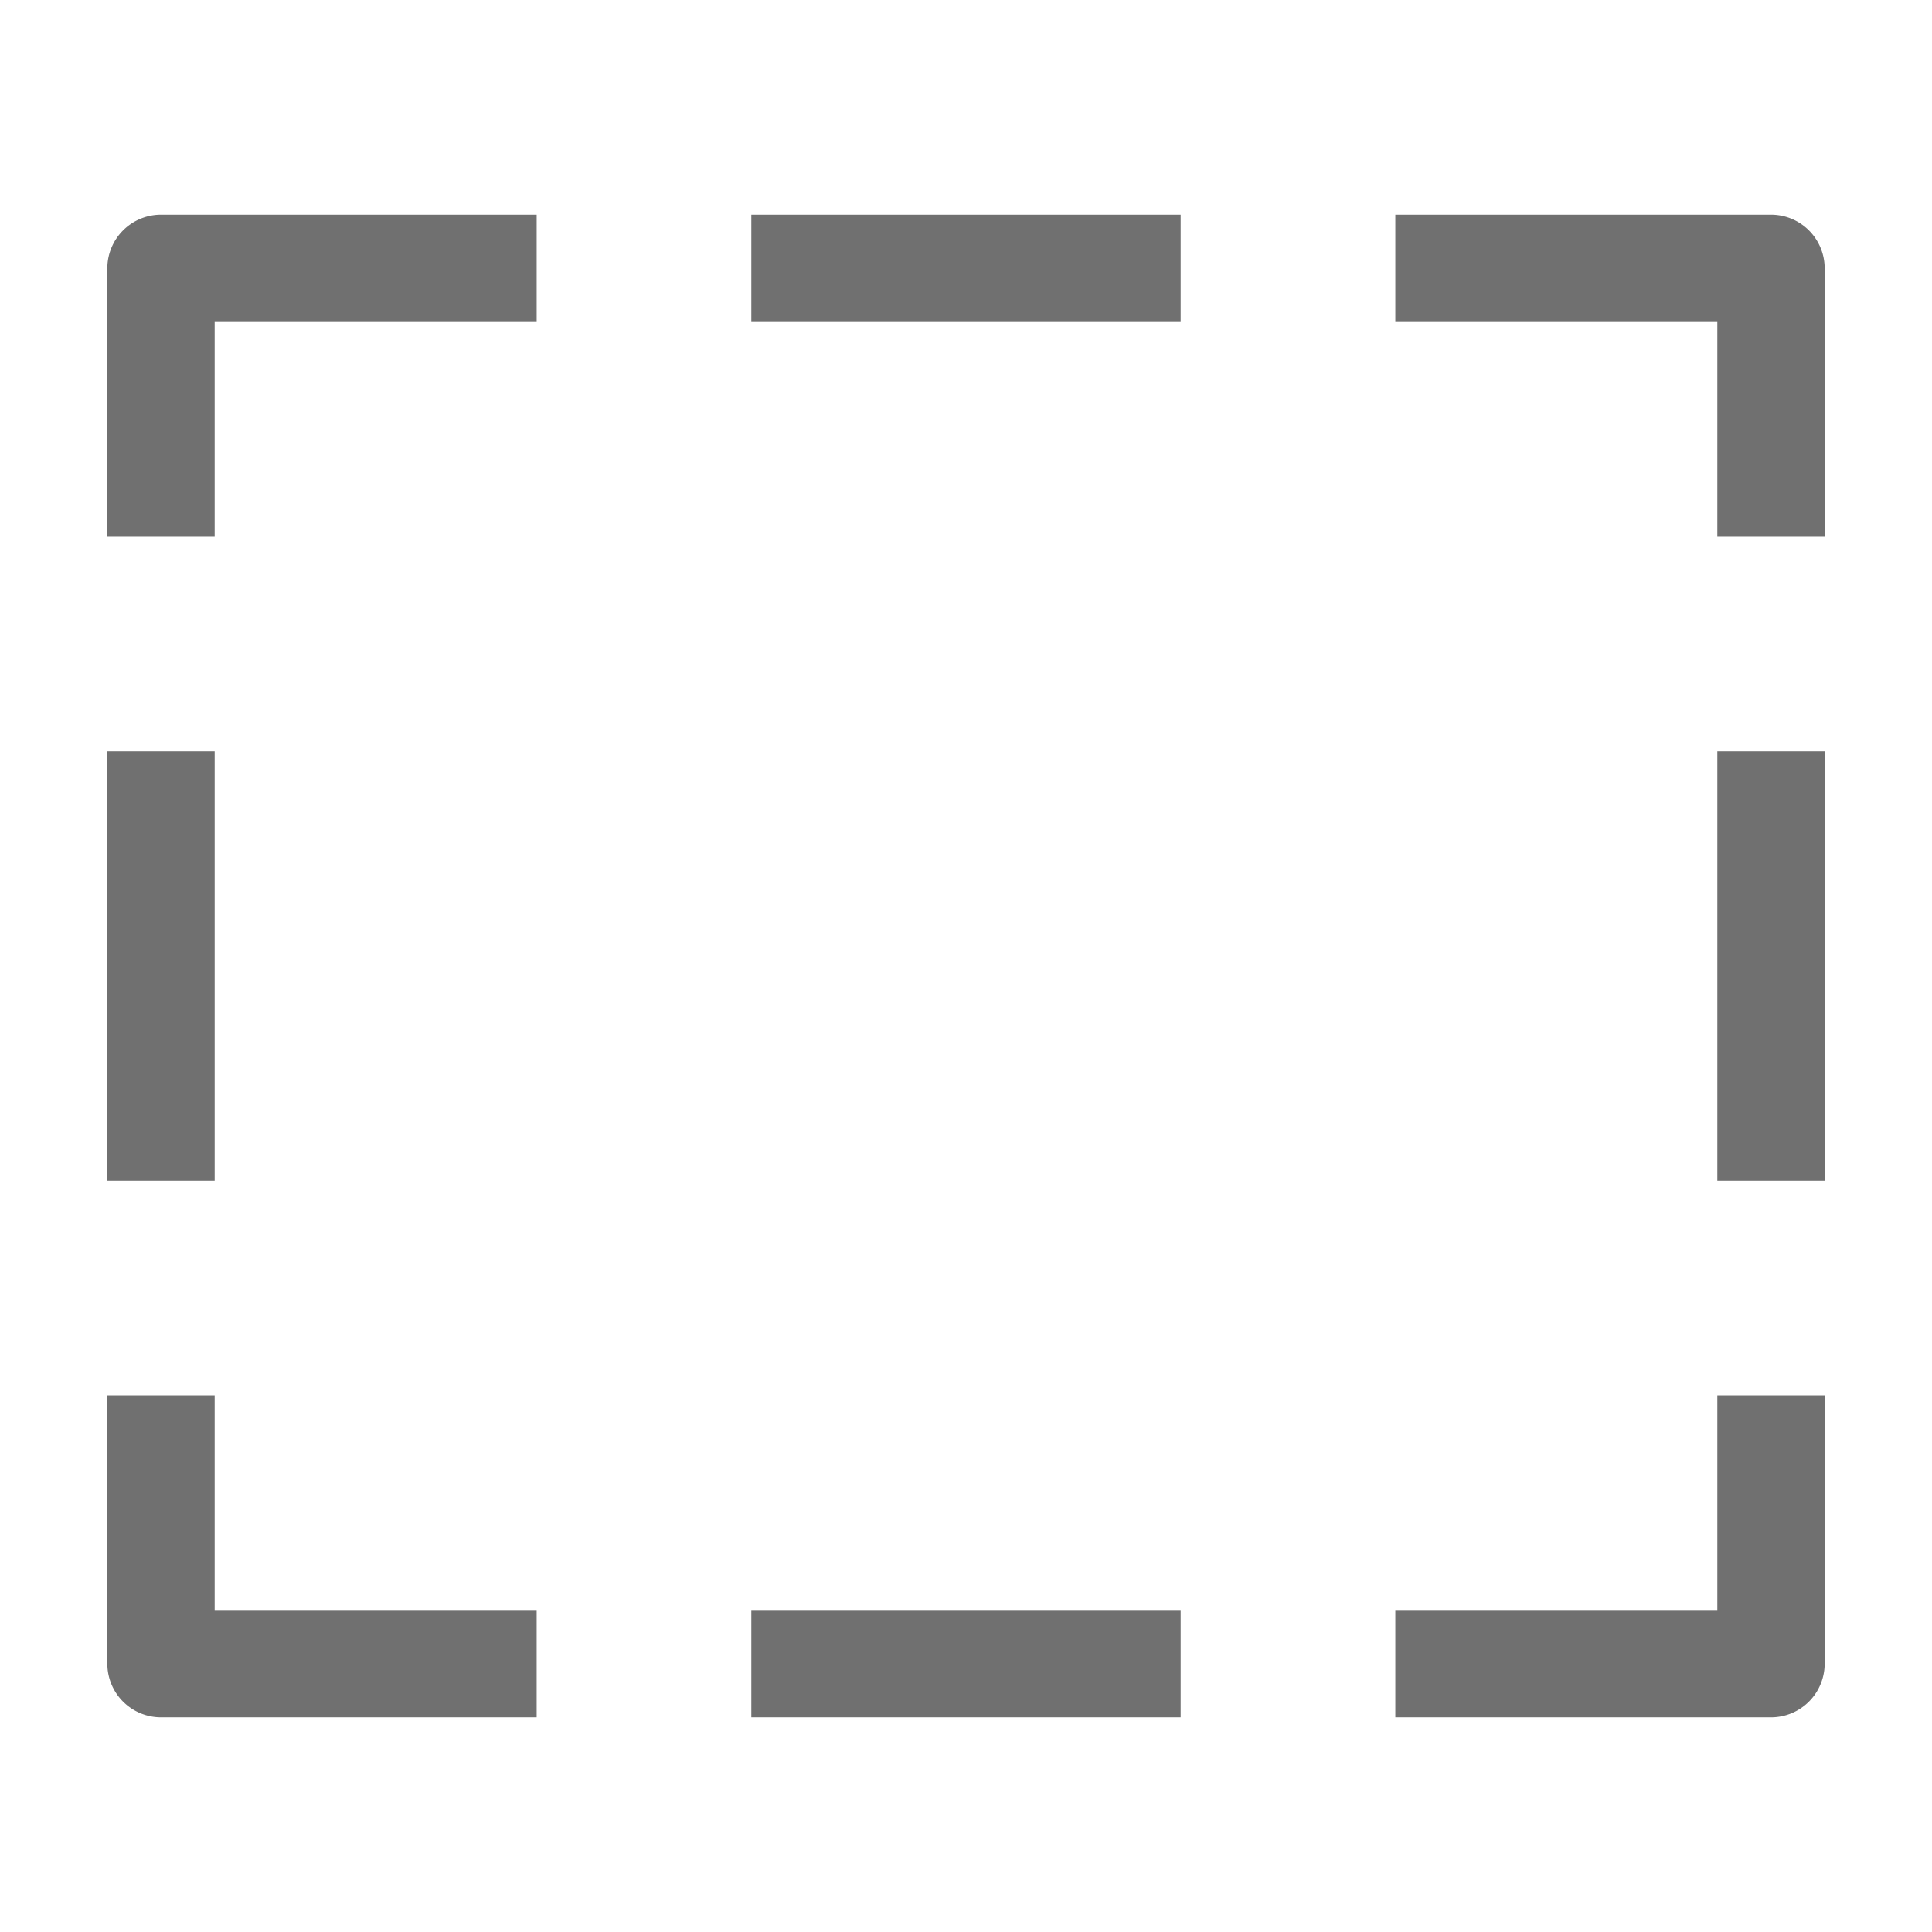 <svg xmlns="http://www.w3.org/2000/svg" data-name="S_RectSelect_18_N@2x" height="36" id="S_RectSelect_18_N_2x" viewBox="0 0 36 36" width="36"><defs><style>.fill{fill:#707070}</style></defs><title>S_RectSelect_18_N@2x</title><path class="fill" d="M14 4h8v2h-8zM3 4a1 1 0 0 0-1 1v5h2V6h6V4zM2 14h2v8H2zM4 30v-4H2v5a1 1 0 0 0 1 1h7v-2zM14 30h8v2h-8zM26 4v2h6v4h2V5a1 1 0 0 0-1-1zM32 14h2v8h-2zM32 26v4h-6v2h7a1 1 0 0 0 1-1v-5z"/></svg>
